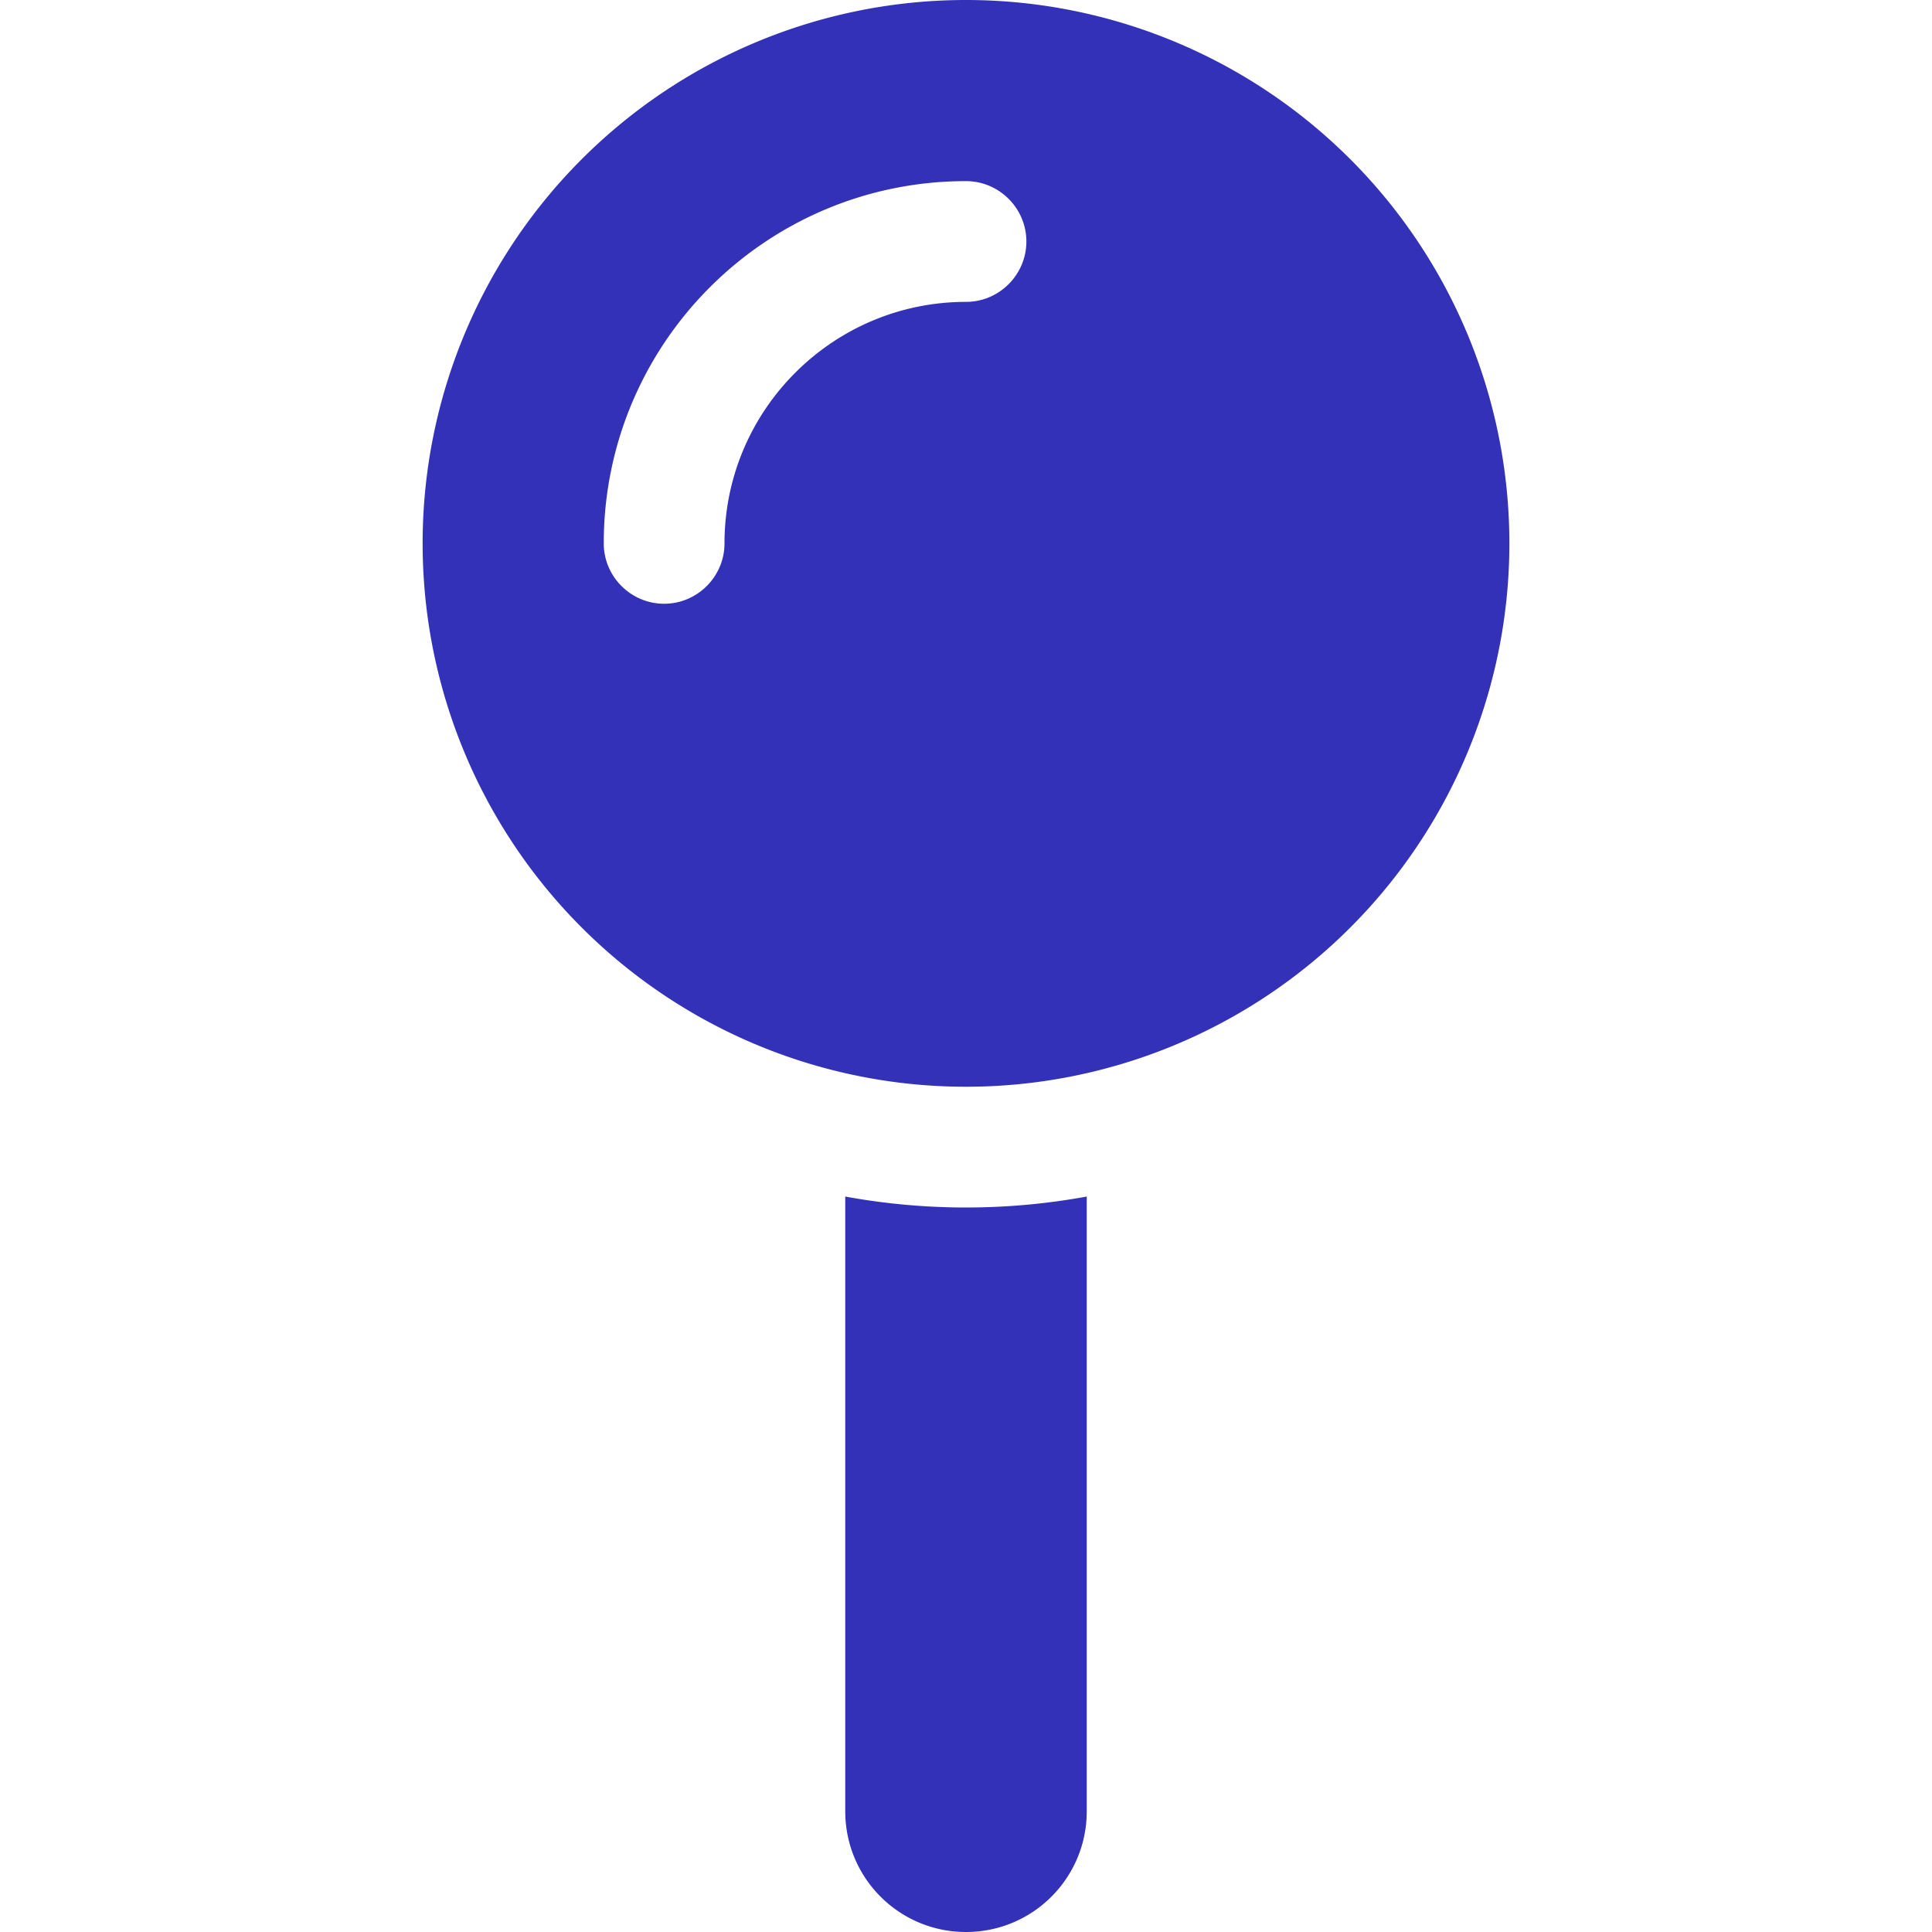 <svg xmlns="http://www.w3.org/2000/svg" height="48" width="48" viewBox="0 0 320 512"><!--! Font Awesome Free 6.4.2 by @fontawesome - https://fontawesome.com License - https://fontawesome.com/license (Commercial License) Copyright 2023 Fonticons, Inc. --><style>svg{fill:#3431b9}</style><path d="M16 144a144 144 0 1 1 288 0A144 144 0 1 1 16 144zM160 80c8.8 0 16-7.2 16-16s-7.2-16-16-16c-53 0-96 43-96 96c0 8.8 7.2 16 16 16s16-7.2 16-16c0-35.3 28.7-64 64-64zM128 480V317.1c10.4 1.9 21.1 2.9 32 2.9s21.6-1 32-2.9V480c0 17.7-14.3 32-32 32s-32-14.3-32-32z"/></svg>